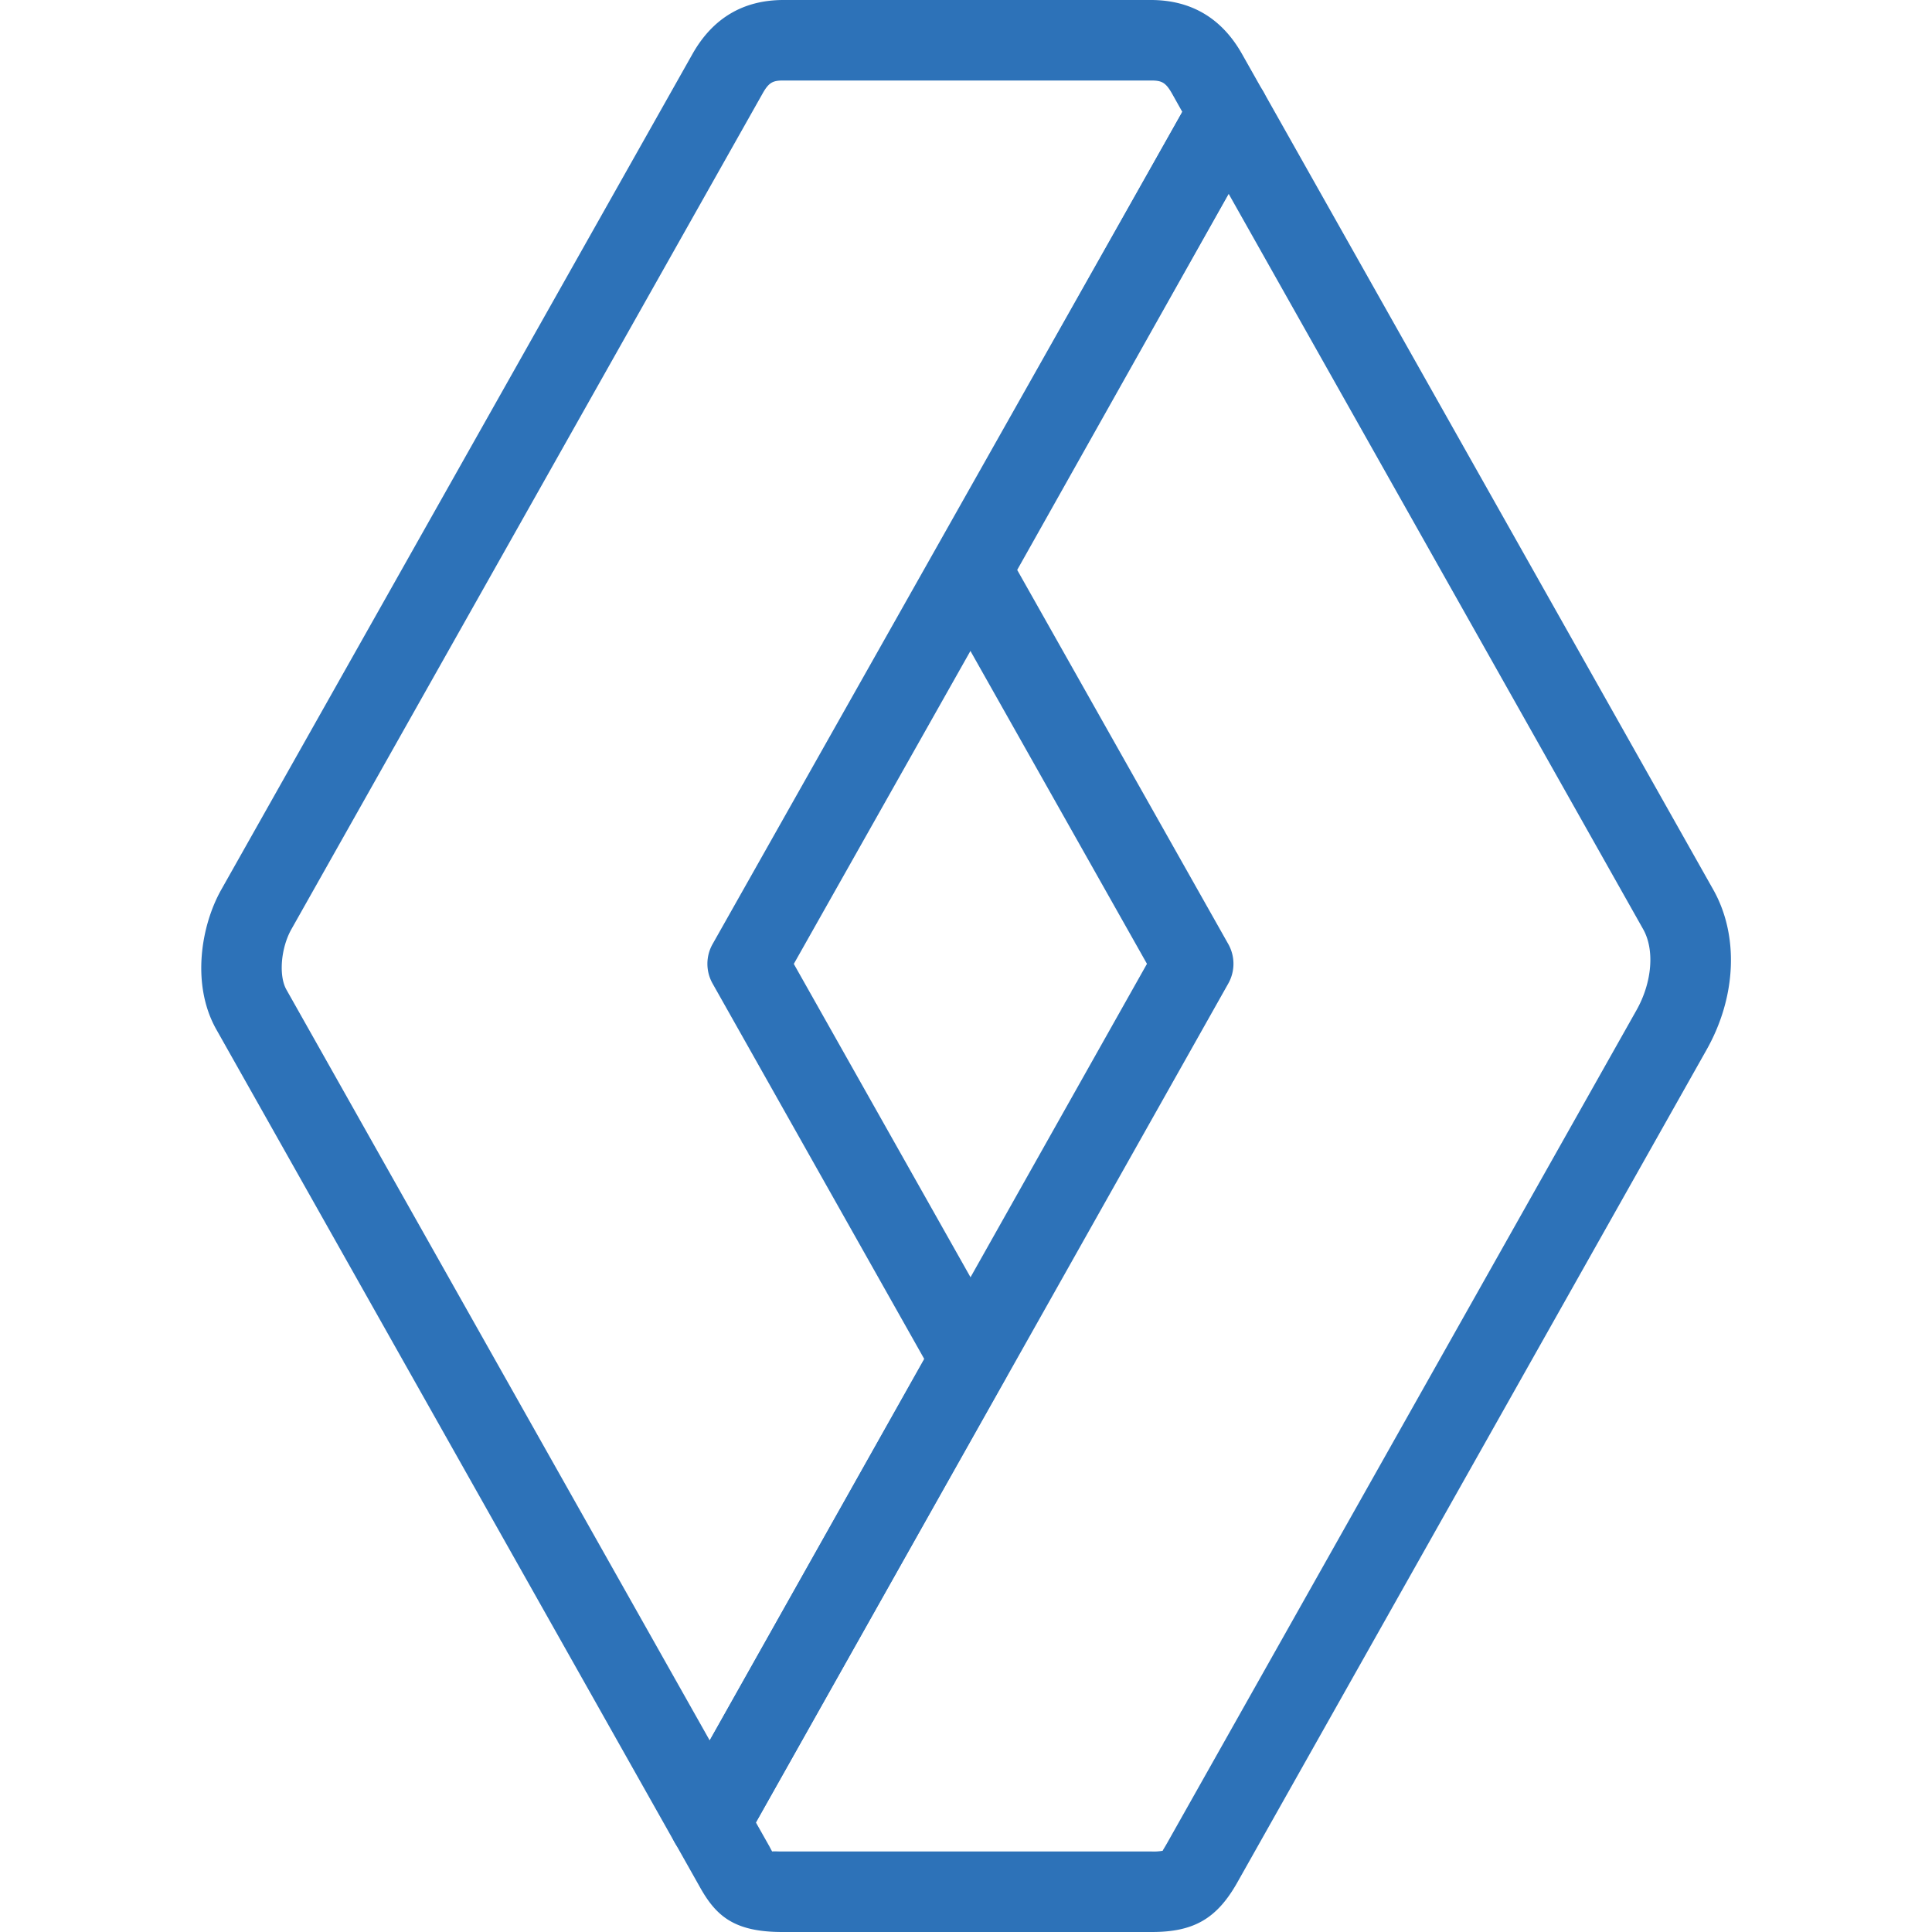 <svg xmlns="http://www.w3.org/2000/svg" viewBox="0 0 24 24" id="Renault" width="90px" height="90px">
  <path d="M14.31 24H9.719c-.604 0-.828-.201-1.032-.571l-.306-.543a.5.5 0 0 1 0-.491l5.867-10.422-2.622-4.647a.5.5 0 0 1 0-.491l3.199-5.69a.5.5 0 0 1 .872-.001l5.586 9.908c.32.568.288 1.33-.083 1.988l-5.831 10.347c-.253.447-.539.613-1.059.613zm-4.92-1.361.171.303a.975.975 0 0 0 .031.058c.017-.004.06 0 .127 0h4.591a.645.645 0 0 0 .134-.009c-.001-.005.019-.033.054-.095l5.831-10.347c.194-.344.228-.749.083-1.006l-5.149-9.135-2.627 4.672 2.622 4.647a.5.5 0 0 1 0 .491L9.39 22.639z" fill="#2d72b8" class="color000000 svgShape"></path>
  <path d="M8.816 23.14a.5.5 0 0 1-.436-.254l-5.694-10.1c-.313-.558-.188-1.289.062-1.733L8.602.671C8.853.226 9.233 0 9.733 0h4.563c.501 0 .882.226 1.133.671l.267.473a.5.5 0 0 1 0 .491L9.861 11.974l2.629 4.662a.5.5 0 0 1 0 .491l-3.238 5.758a.5.5 0 0 1-.436.255zM9.733 1c-.13 0-.181.021-.26.162L3.62 11.543c-.131.233-.16.578-.062.751l5.258 9.326 2.665-4.739-2.629-4.663a.499.499 0 0 1 .001-.492L14.687 1.39l-.128-.228c-.08-.141-.13-.162-.262-.162H9.733z" fill="#2d72b8" class="color000000 svgShape"></path>
</svg>
